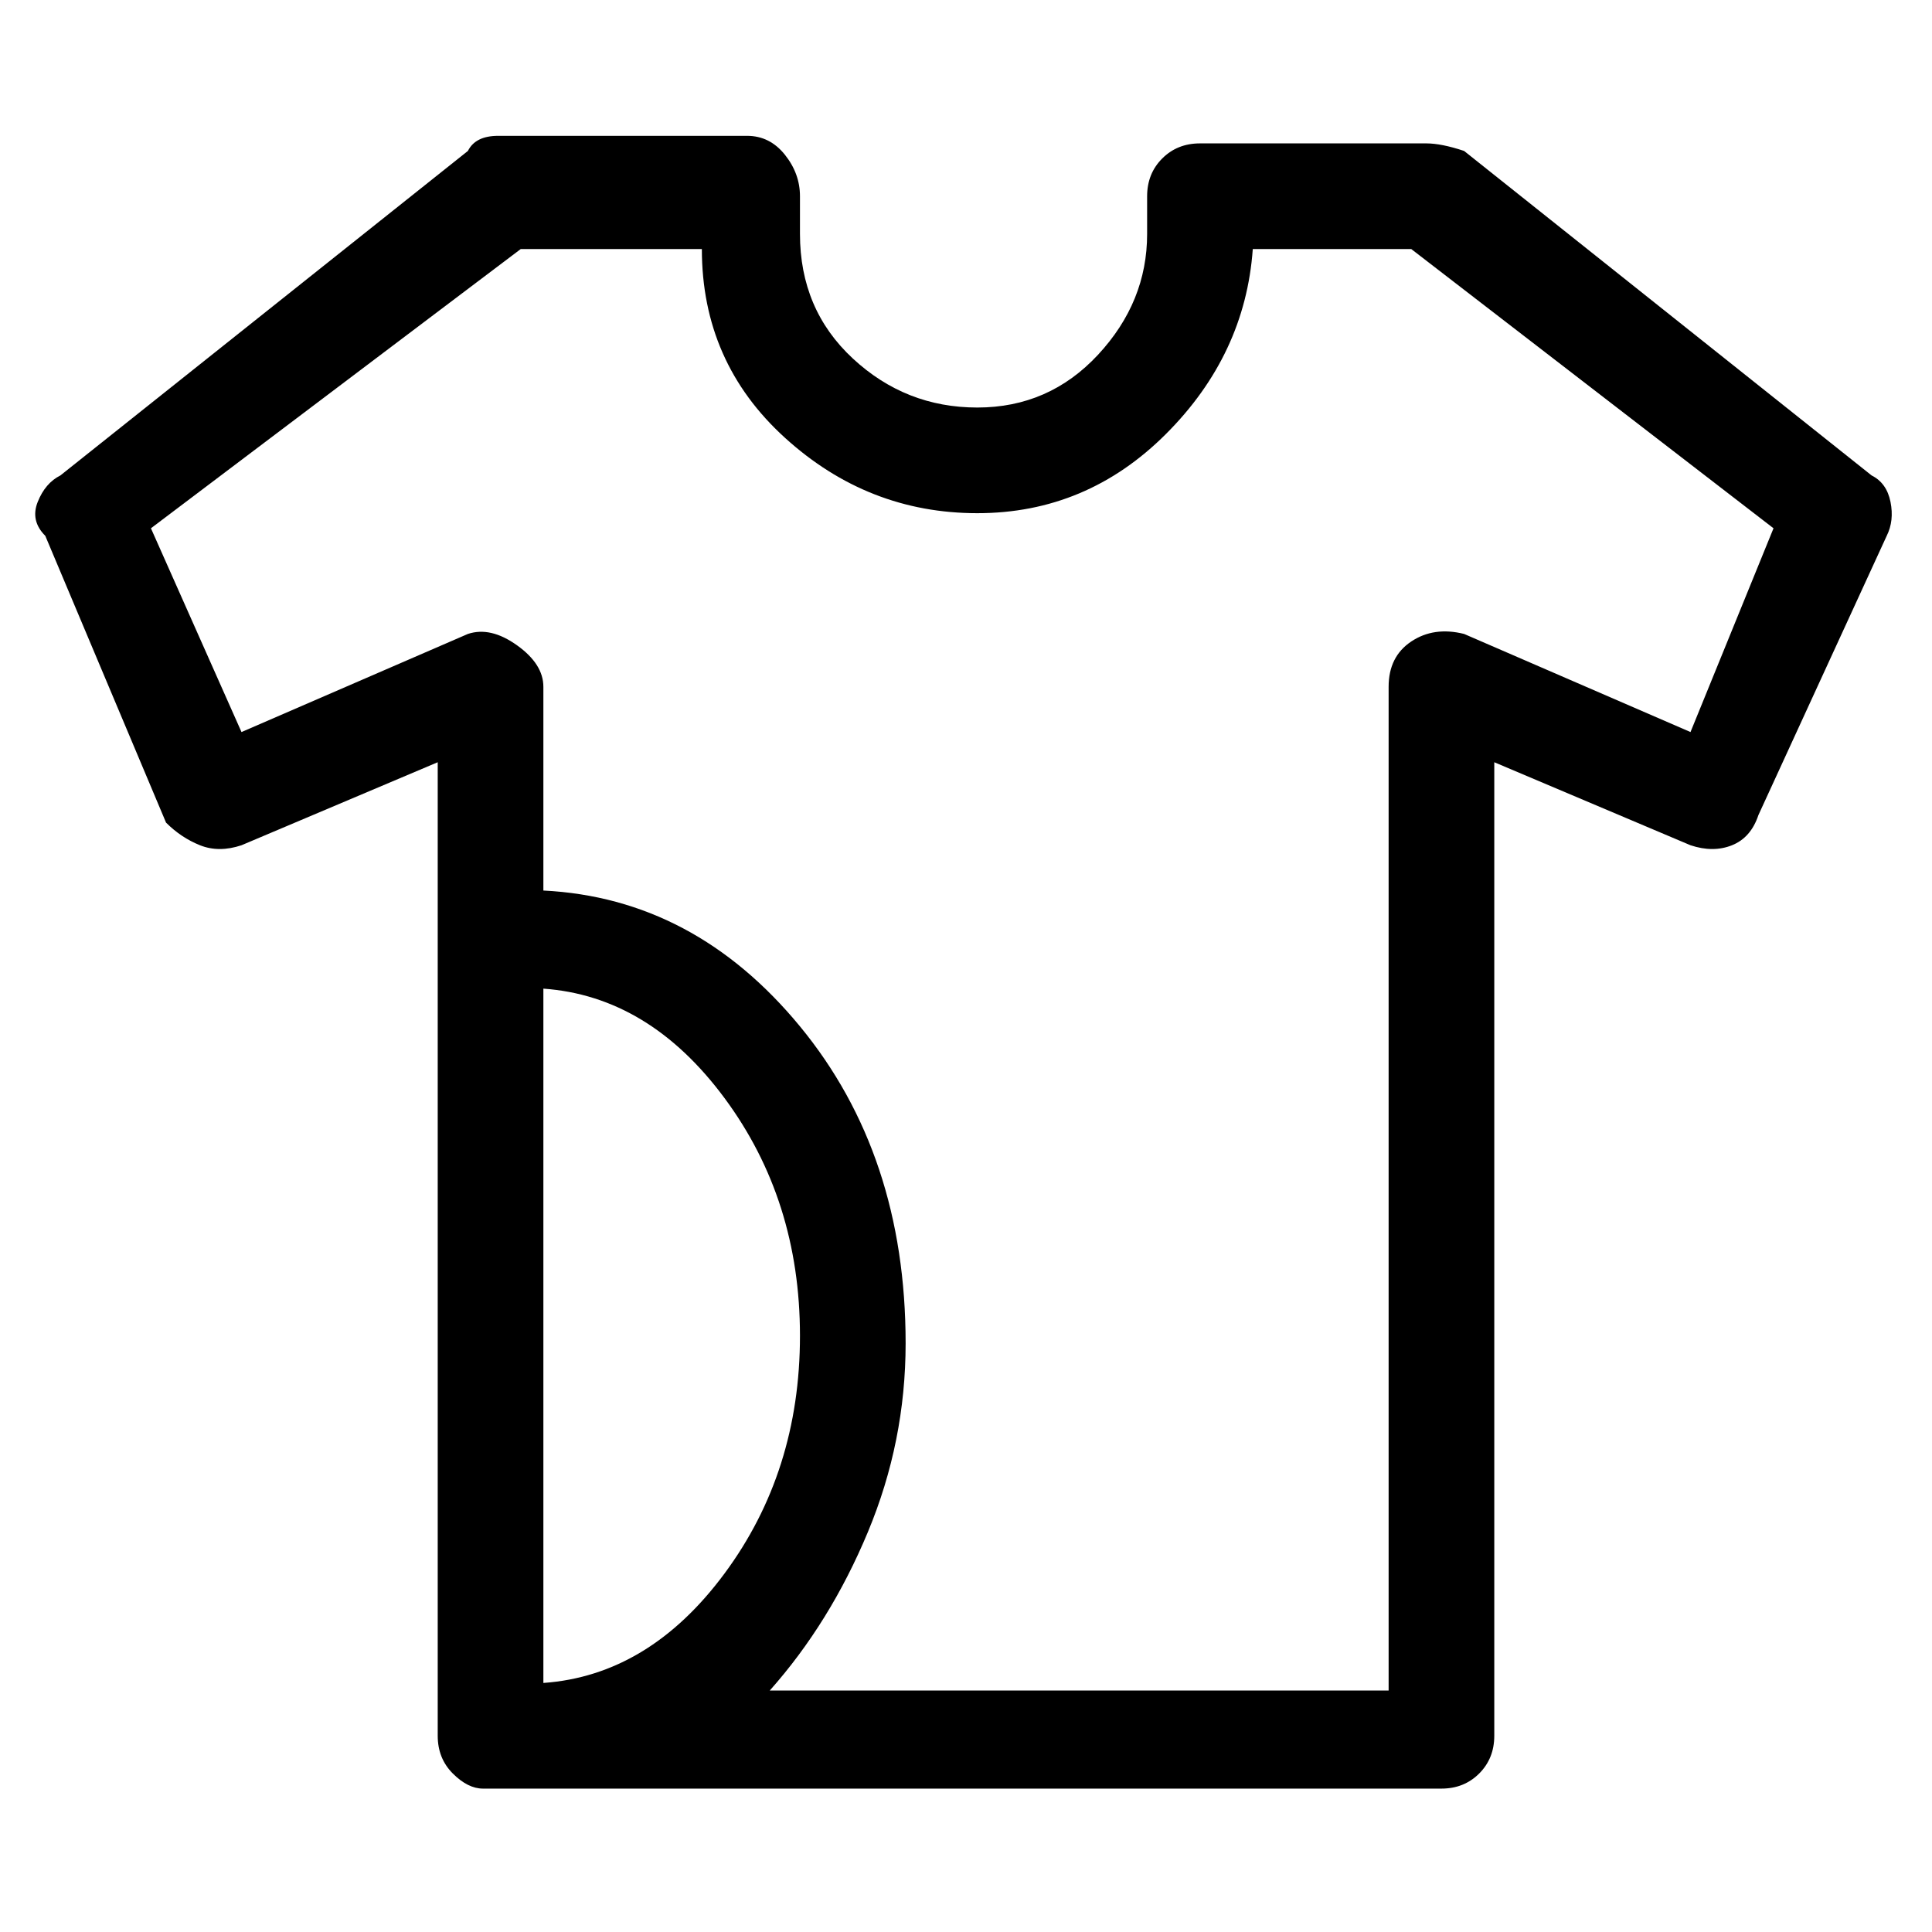 <svg viewBox="0 0 256 256" xmlns="http://www.w3.org/2000/svg">
  <path transform="scale(1, -1) translate(0, -256)" fill="currentColor" d="M248 193l-54 43q-3 1 -5 1h-30q-3 0 -5 -2t-2 -5v-5q0 -9 -6.5 -16t-16 -7t-16.5 6.5t-7 16.5v5q0 3 -2 5.5t-5 2.5h-33q-3 0 -4 -2l-54 -43q-2 -1 -3 -3.5t1 -4.5l16 -38q2 -2 4.5 -3t5.5 0l26 11v-129q0 -3 2 -5t4 -2h127q3 0 5 2t2 5v129l26 -11q3 -1 5.5 0t3.5 4 l17 37q1 2 0.5 4.5t-2.5 3.5zM72 33v92q14 -1 24 -14.5t10 -31.5t-10 -31.5t-24 -14.5zM224 159l-30 13q-4 1 -7 -1t-3 -6v-133h-82q8 9 13 21t5 25q0 25 -14 42t-34 18v27q0 3 -3.5 5.5t-6.5 1.5l-30 -13l-12 27l49 37h24q0 -15 11 -25t25.5 -10t25 10.5t11.5 24.5h21 l48 -37z" />
</svg>